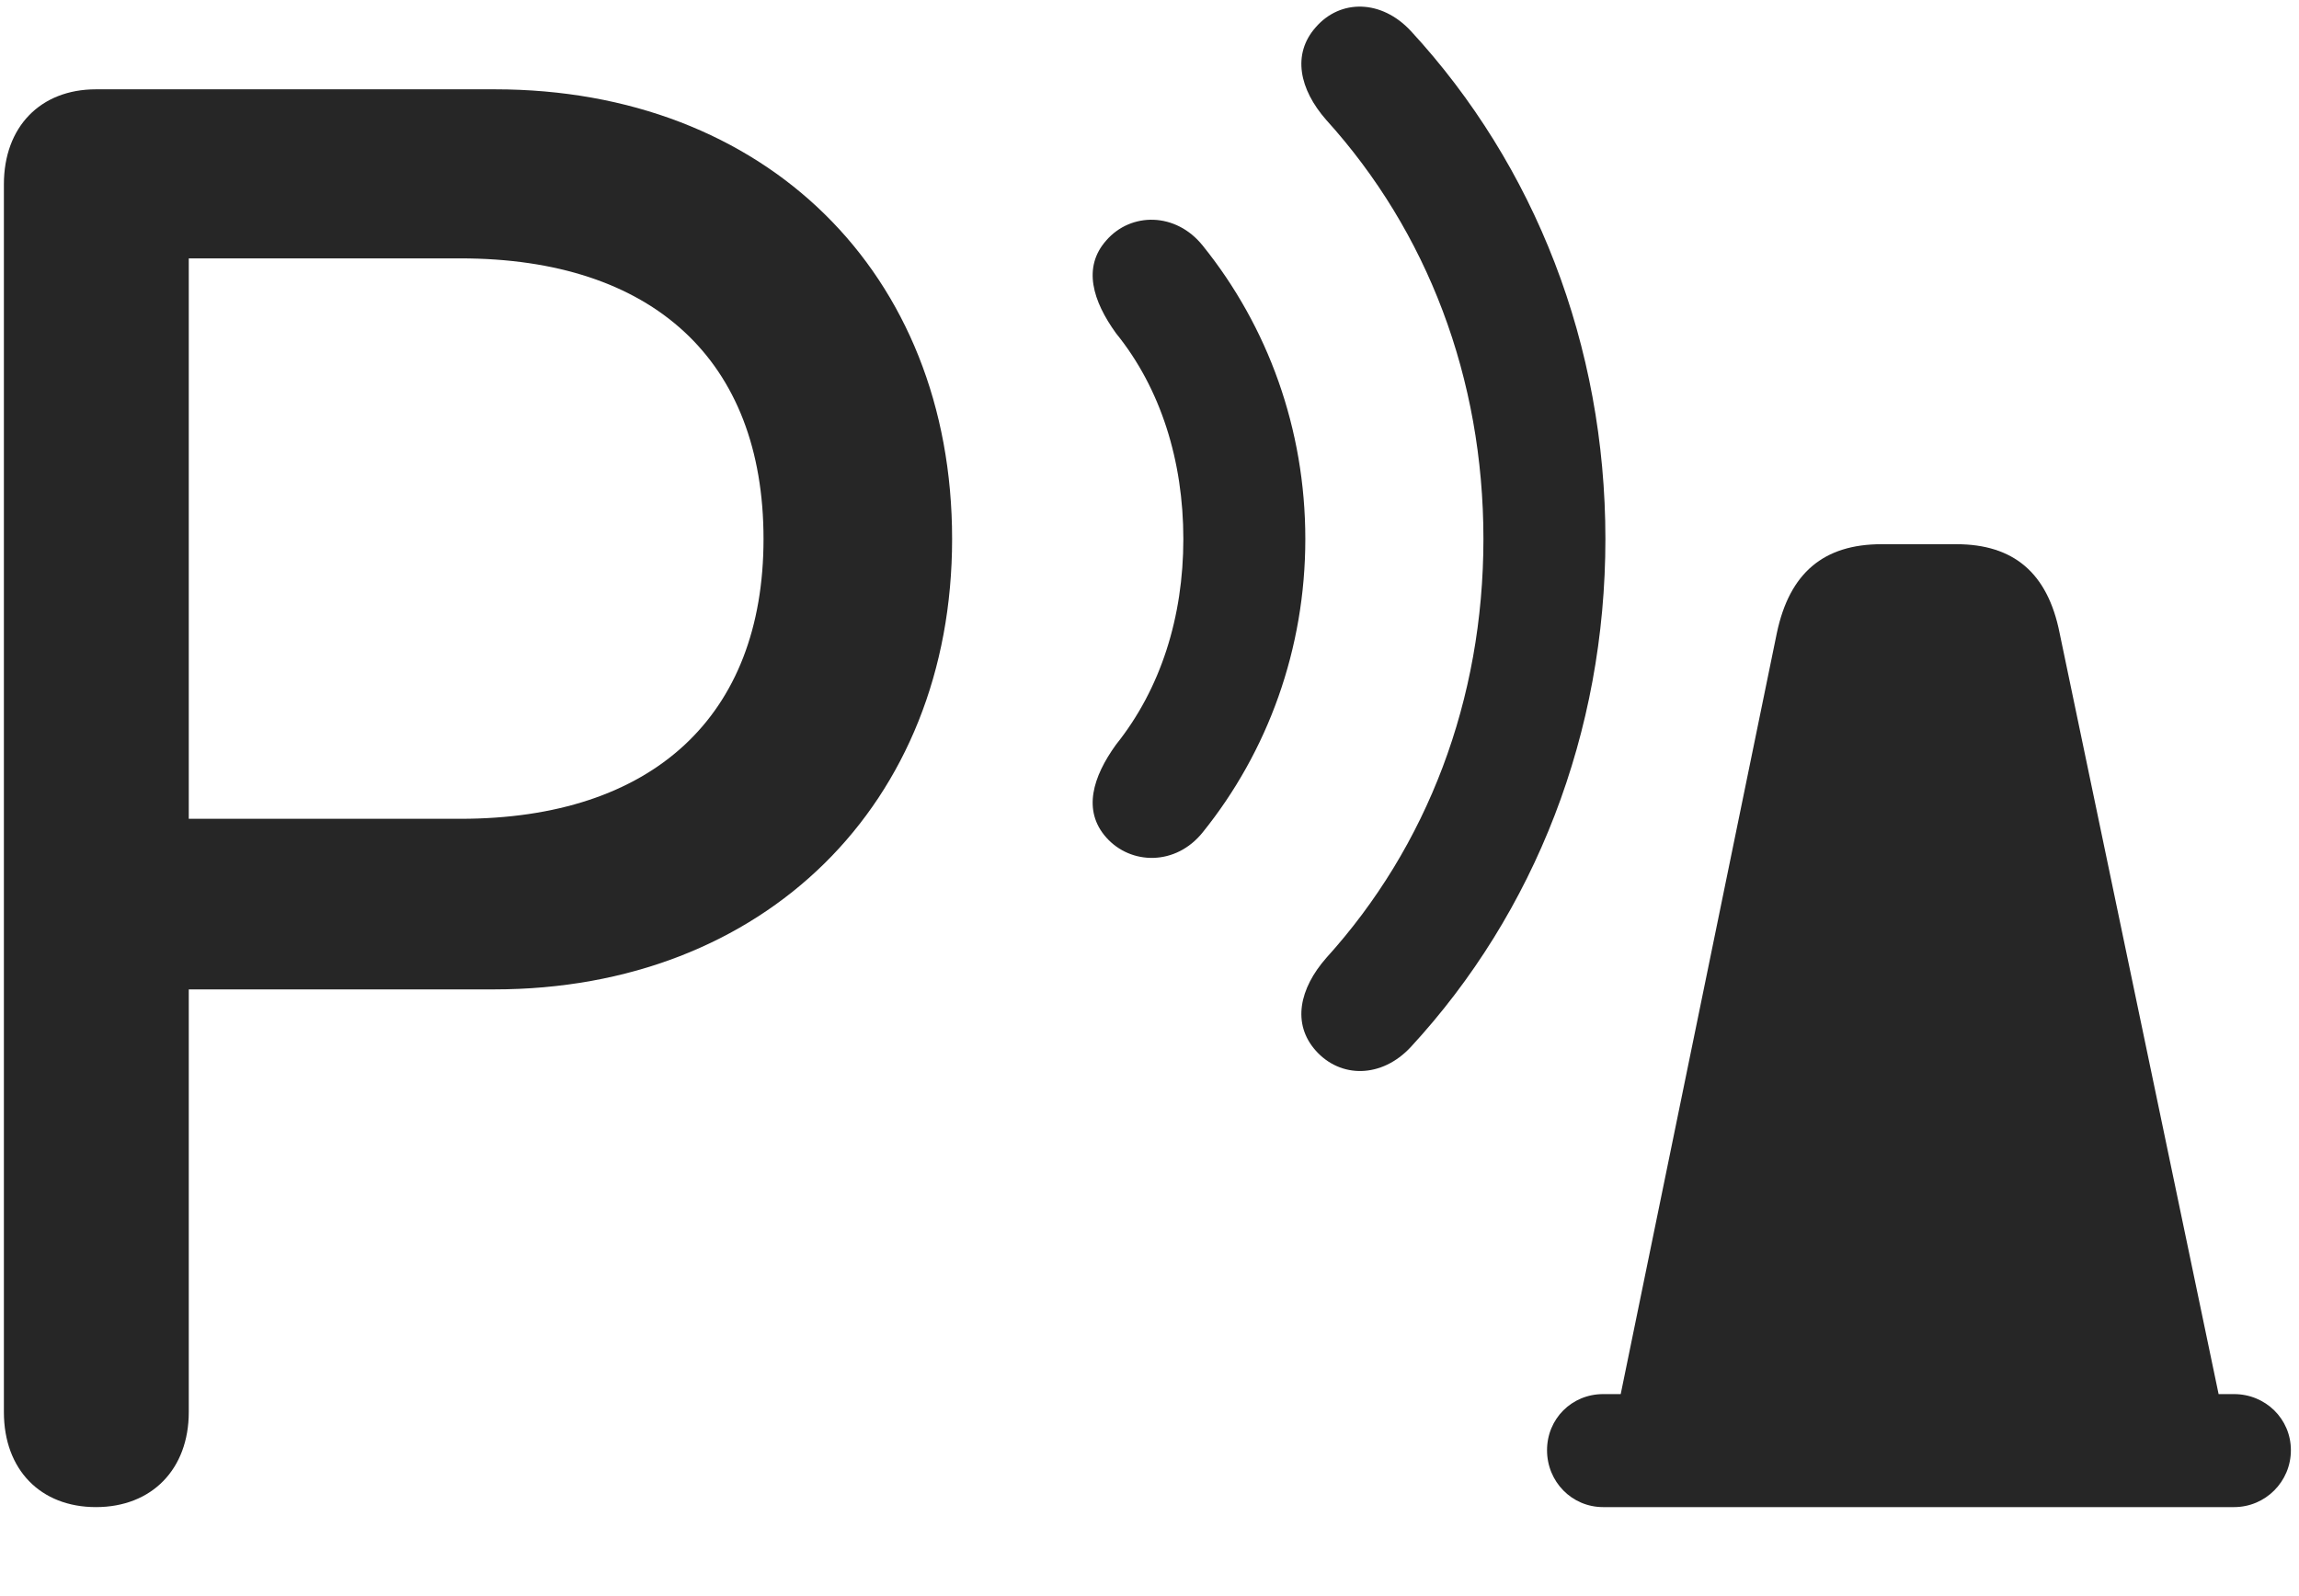 <svg width="36" height="25" viewBox="0 0 36 25" fill="none" xmlns="http://www.w3.org/2000/svg">
<g clip-path="url(#clip0_2207_15505)">
<path d="M25.256 22.434H34.866L32.252 9.918C32.065 8.969 31.526 8.524 30.635 8.524H29.463C28.561 8.524 28.022 8.969 27.823 9.918L25.256 22.434ZM25.104 23.606H34.983C35.475 23.606 35.873 23.207 35.873 22.715C35.873 22.223 35.475 21.836 34.983 21.836H25.104C24.612 21.836 24.225 22.223 24.225 22.715C24.225 23.207 24.612 23.606 25.104 23.606Z" fill="black" fill-opacity="0.85"/>
<path d="M20.604 16.457C20.991 16.891 21.635 16.891 22.092 16.399C24.038 14.29 25.139 11.477 25.139 8.442C25.139 5.407 24.038 2.594 22.092 0.485C21.635 -0.007 20.991 -0.019 20.604 0.426C20.229 0.848 20.346 1.399 20.768 1.879C22.35 3.626 23.229 5.922 23.229 8.442C23.229 10.961 22.35 13.258 20.768 15.004C20.346 15.485 20.229 16.036 20.604 16.457Z" fill="black" fill-opacity="0.85"/>
<path d="M17.323 13.118C17.709 13.551 18.413 13.563 18.834 13.036C19.854 11.77 20.44 10.164 20.44 8.442C20.44 6.719 19.854 5.114 18.834 3.848C18.413 3.321 17.709 3.321 17.323 3.766C16.948 4.188 17.112 4.715 17.475 5.219C18.178 6.086 18.53 7.223 18.53 8.442C18.53 9.661 18.178 10.786 17.475 11.664C17.112 12.168 16.948 12.696 17.323 13.118Z" fill="black" fill-opacity="0.85"/>
<path d="M1.502 23.606C2.381 23.606 2.956 23.008 2.956 22.118V15.497H7.737C11.967 15.497 14.909 12.59 14.909 8.442C14.909 4.27 11.979 1.399 7.749 1.399H1.502C0.635 1.399 0.061 1.985 0.061 2.887V22.118C0.061 23.02 0.635 23.606 1.502 23.606ZM2.956 12.825V4.047H7.209C10.221 4.047 11.956 5.641 11.956 8.442C11.956 11.219 10.221 12.825 7.209 12.825H2.956Z" fill="black" fill-opacity="0.85"/>
</g>
<defs>
<clipPath id="clip0_2207_15505">
<rect width="35.812" height="24.728" fill="white" transform="translate(0.061 0.104)"/>
</clipPath>
</defs>
</svg>
